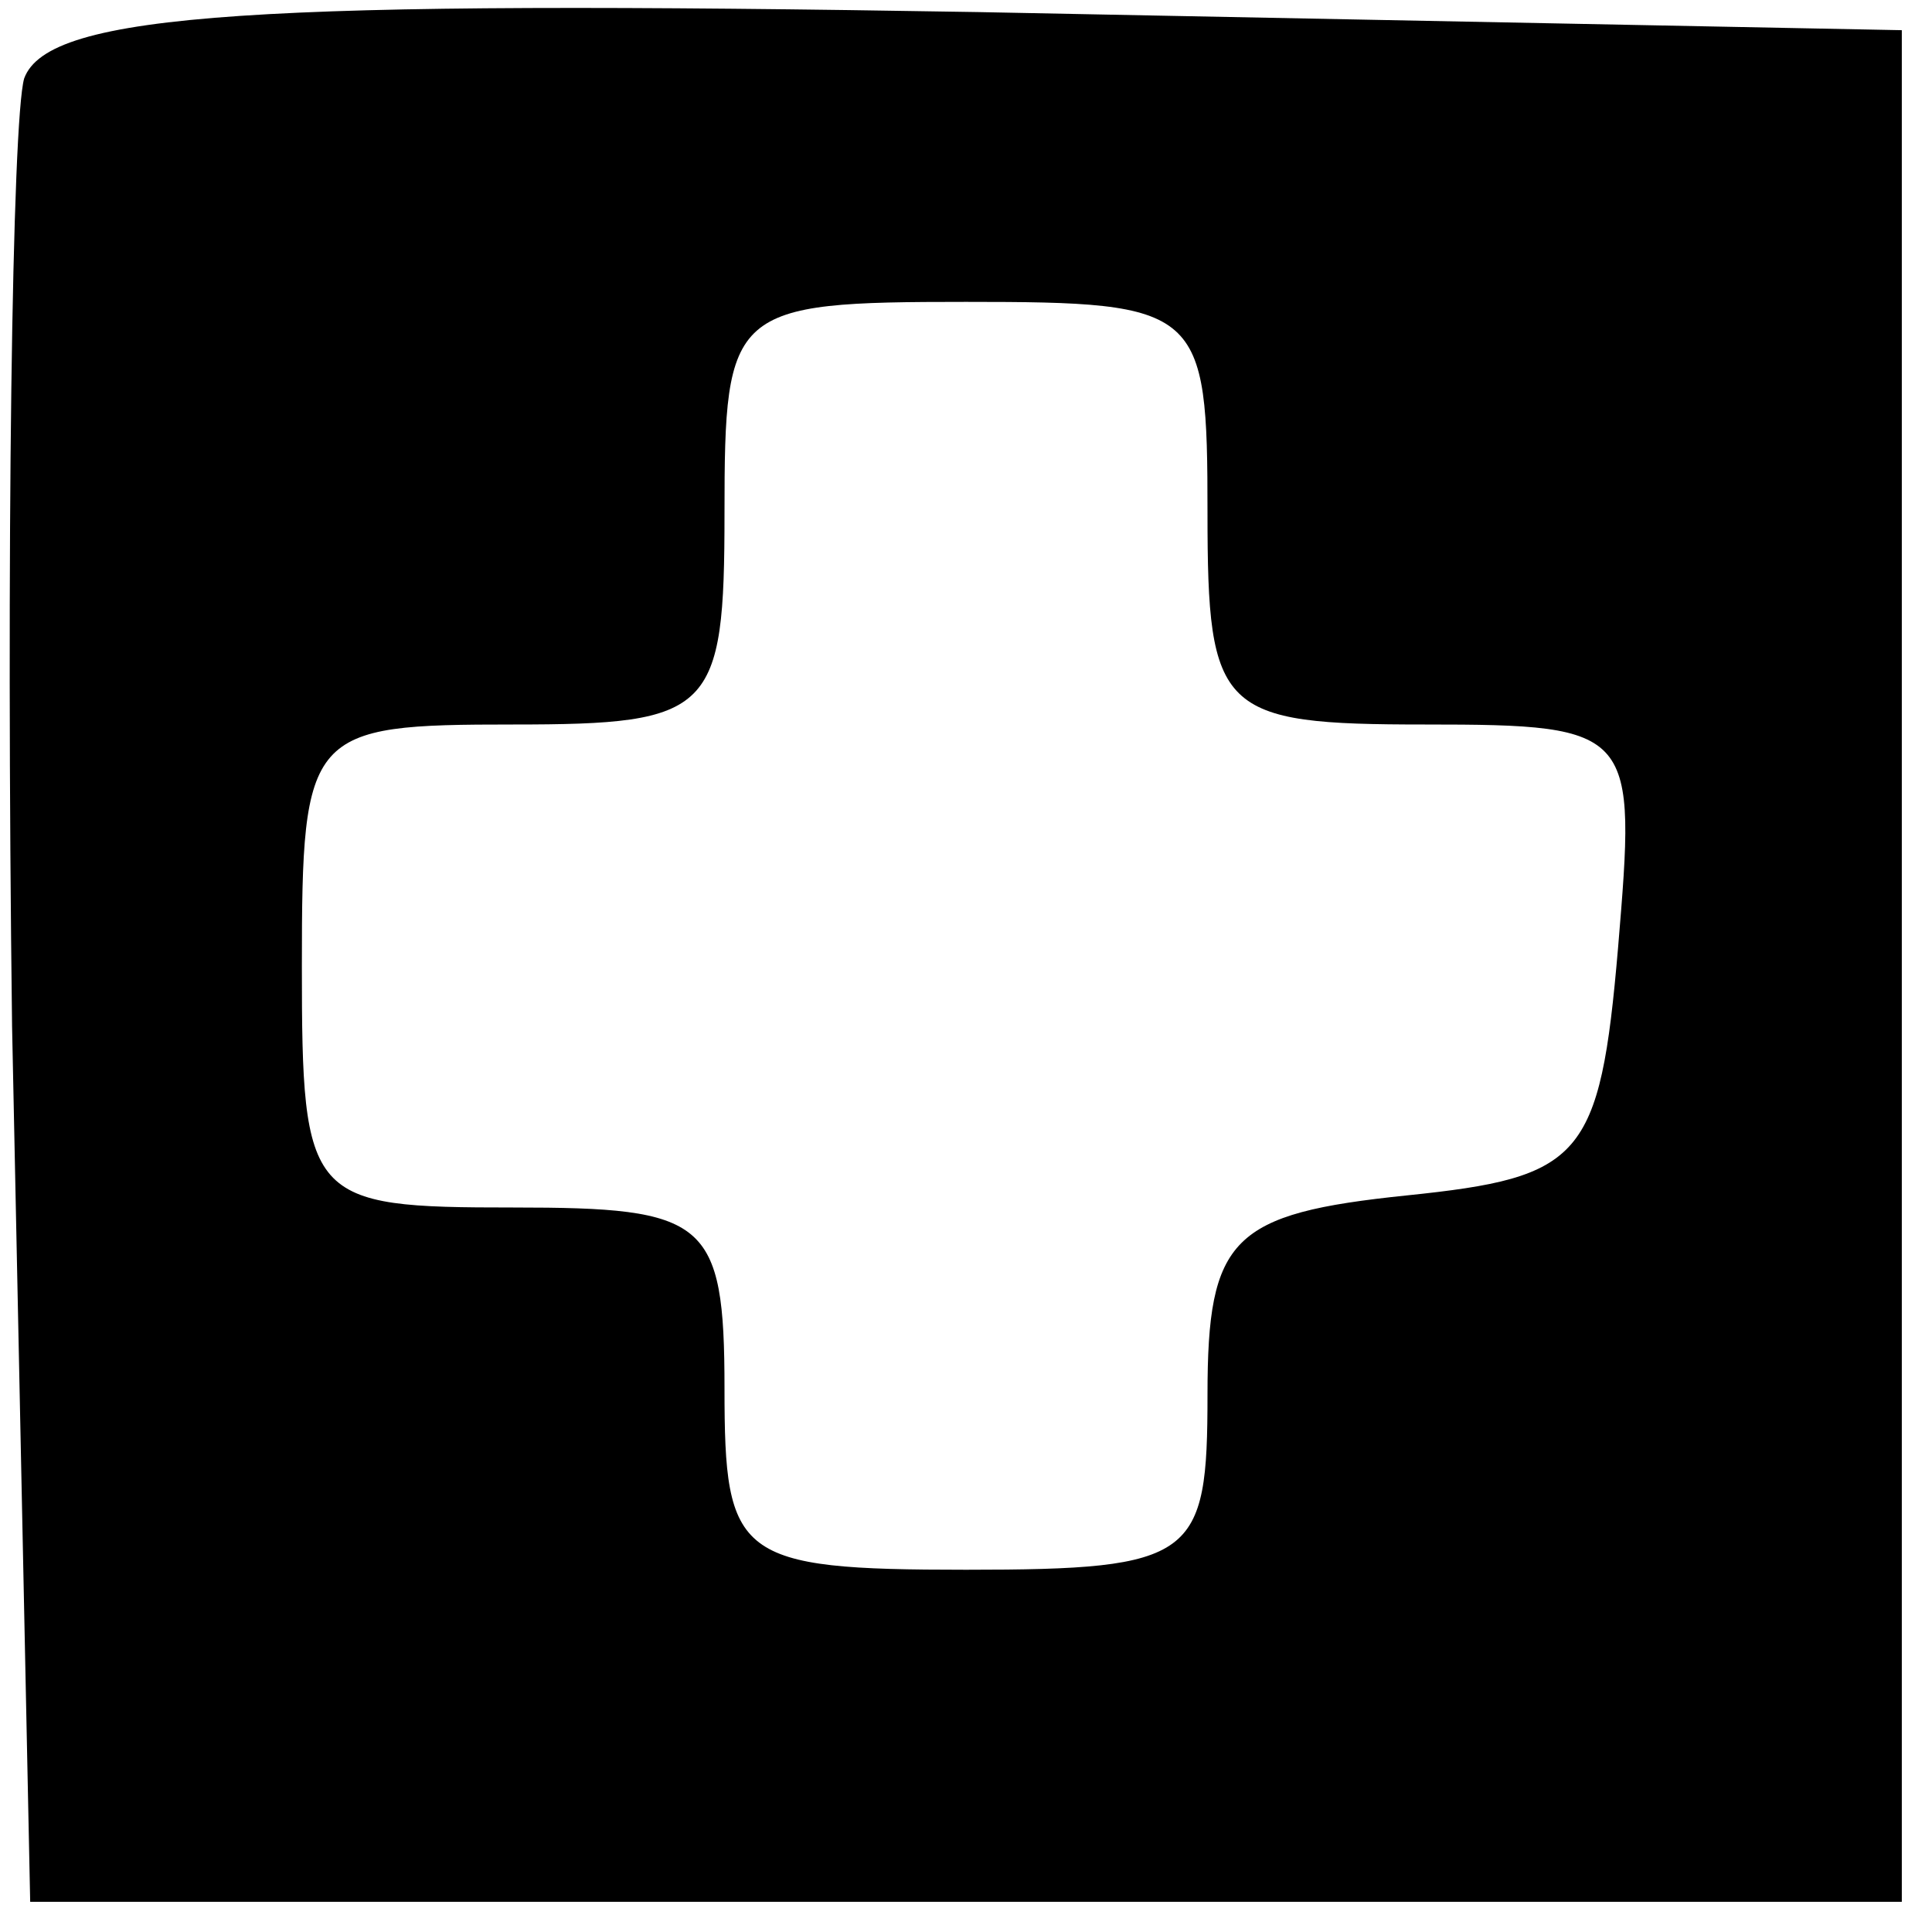 <?xml version="1.0" standalone="no"?>
<!DOCTYPE svg PUBLIC "-//W3C//DTD SVG 20010904//EN"
 "http://www.w3.org/TR/2001/REC-SVG-20010904/DTD/svg10.dtd">
<svg version="1.0" xmlns="http://www.w3.org/2000/svg"
 width="32pt" height="32pt" viewBox="0 0 32 32"
 preserveAspectRatio="xMidYMid meet">

<g transform="translate(0,32) scale(0.1,-0.1)"
fill="#000000" stroke="none">
<path d="M4 307 c-2 -7 -3 -78 -2 -157 l3 -145 155 0 155 0 0 155 0 155 -153
3 c-119 2 -154 0 -158 -11z m196 -72 c0 -33 2 -35 36 -35 35 0 35 -1 32 -37
-3 -35 -6 -38 -35 -41 -29 -3 -33 -7 -33 -33 0 -27 -2 -29 -40 -29 -38 0 -40
2 -40 30 0 28 -3 30 -35 30 -34 0 -35 1 -35 40 0 39 1 40 35 40 33 0 35 2 35
35 0 34 1 35 40 35 39 0 40 -1 40 -35z"/>
</g>
</svg>

